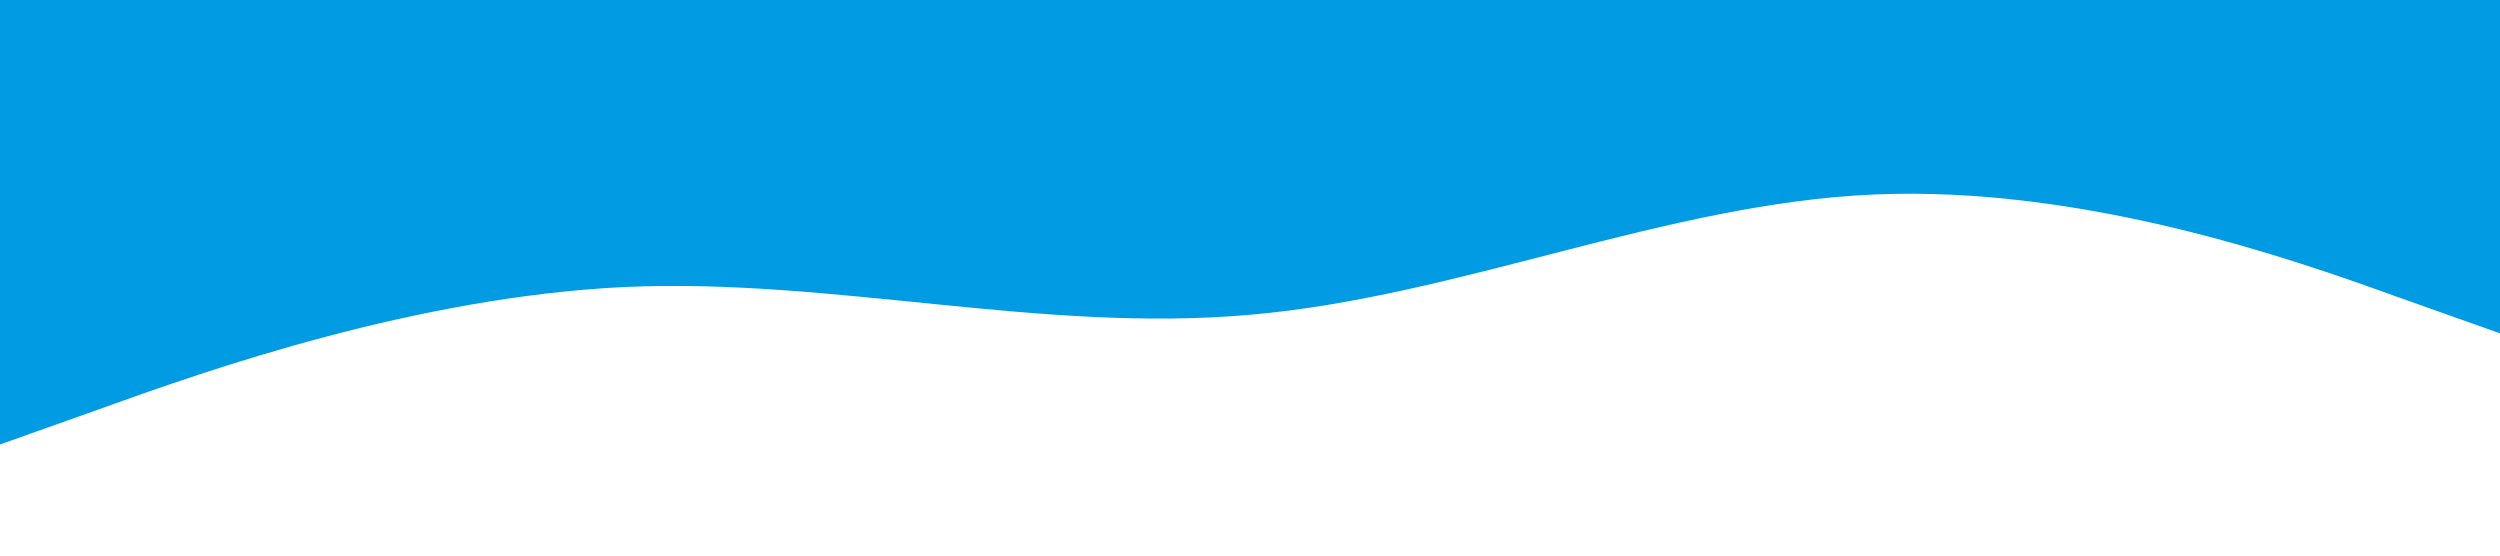 <?xml version="1.0" standalone="no"?><svg xmlns="http://www.w3.org/2000/svg" viewBox="0 0 1440 320"><path fill="#009be2" fill-opacity="1" d="M0,256L60,234.7C120,213,240,171,360,165.3C480,160,600,192,720,181.3C840,171,960,117,1080,112C1200,107,1320,149,1380,170.7L1440,192L1440,0L1380,0C1320,0,1200,0,1080,0C960,0,840,0,720,0C600,0,480,0,360,0C240,0,120,0,60,0L0,0Z"></path></svg>